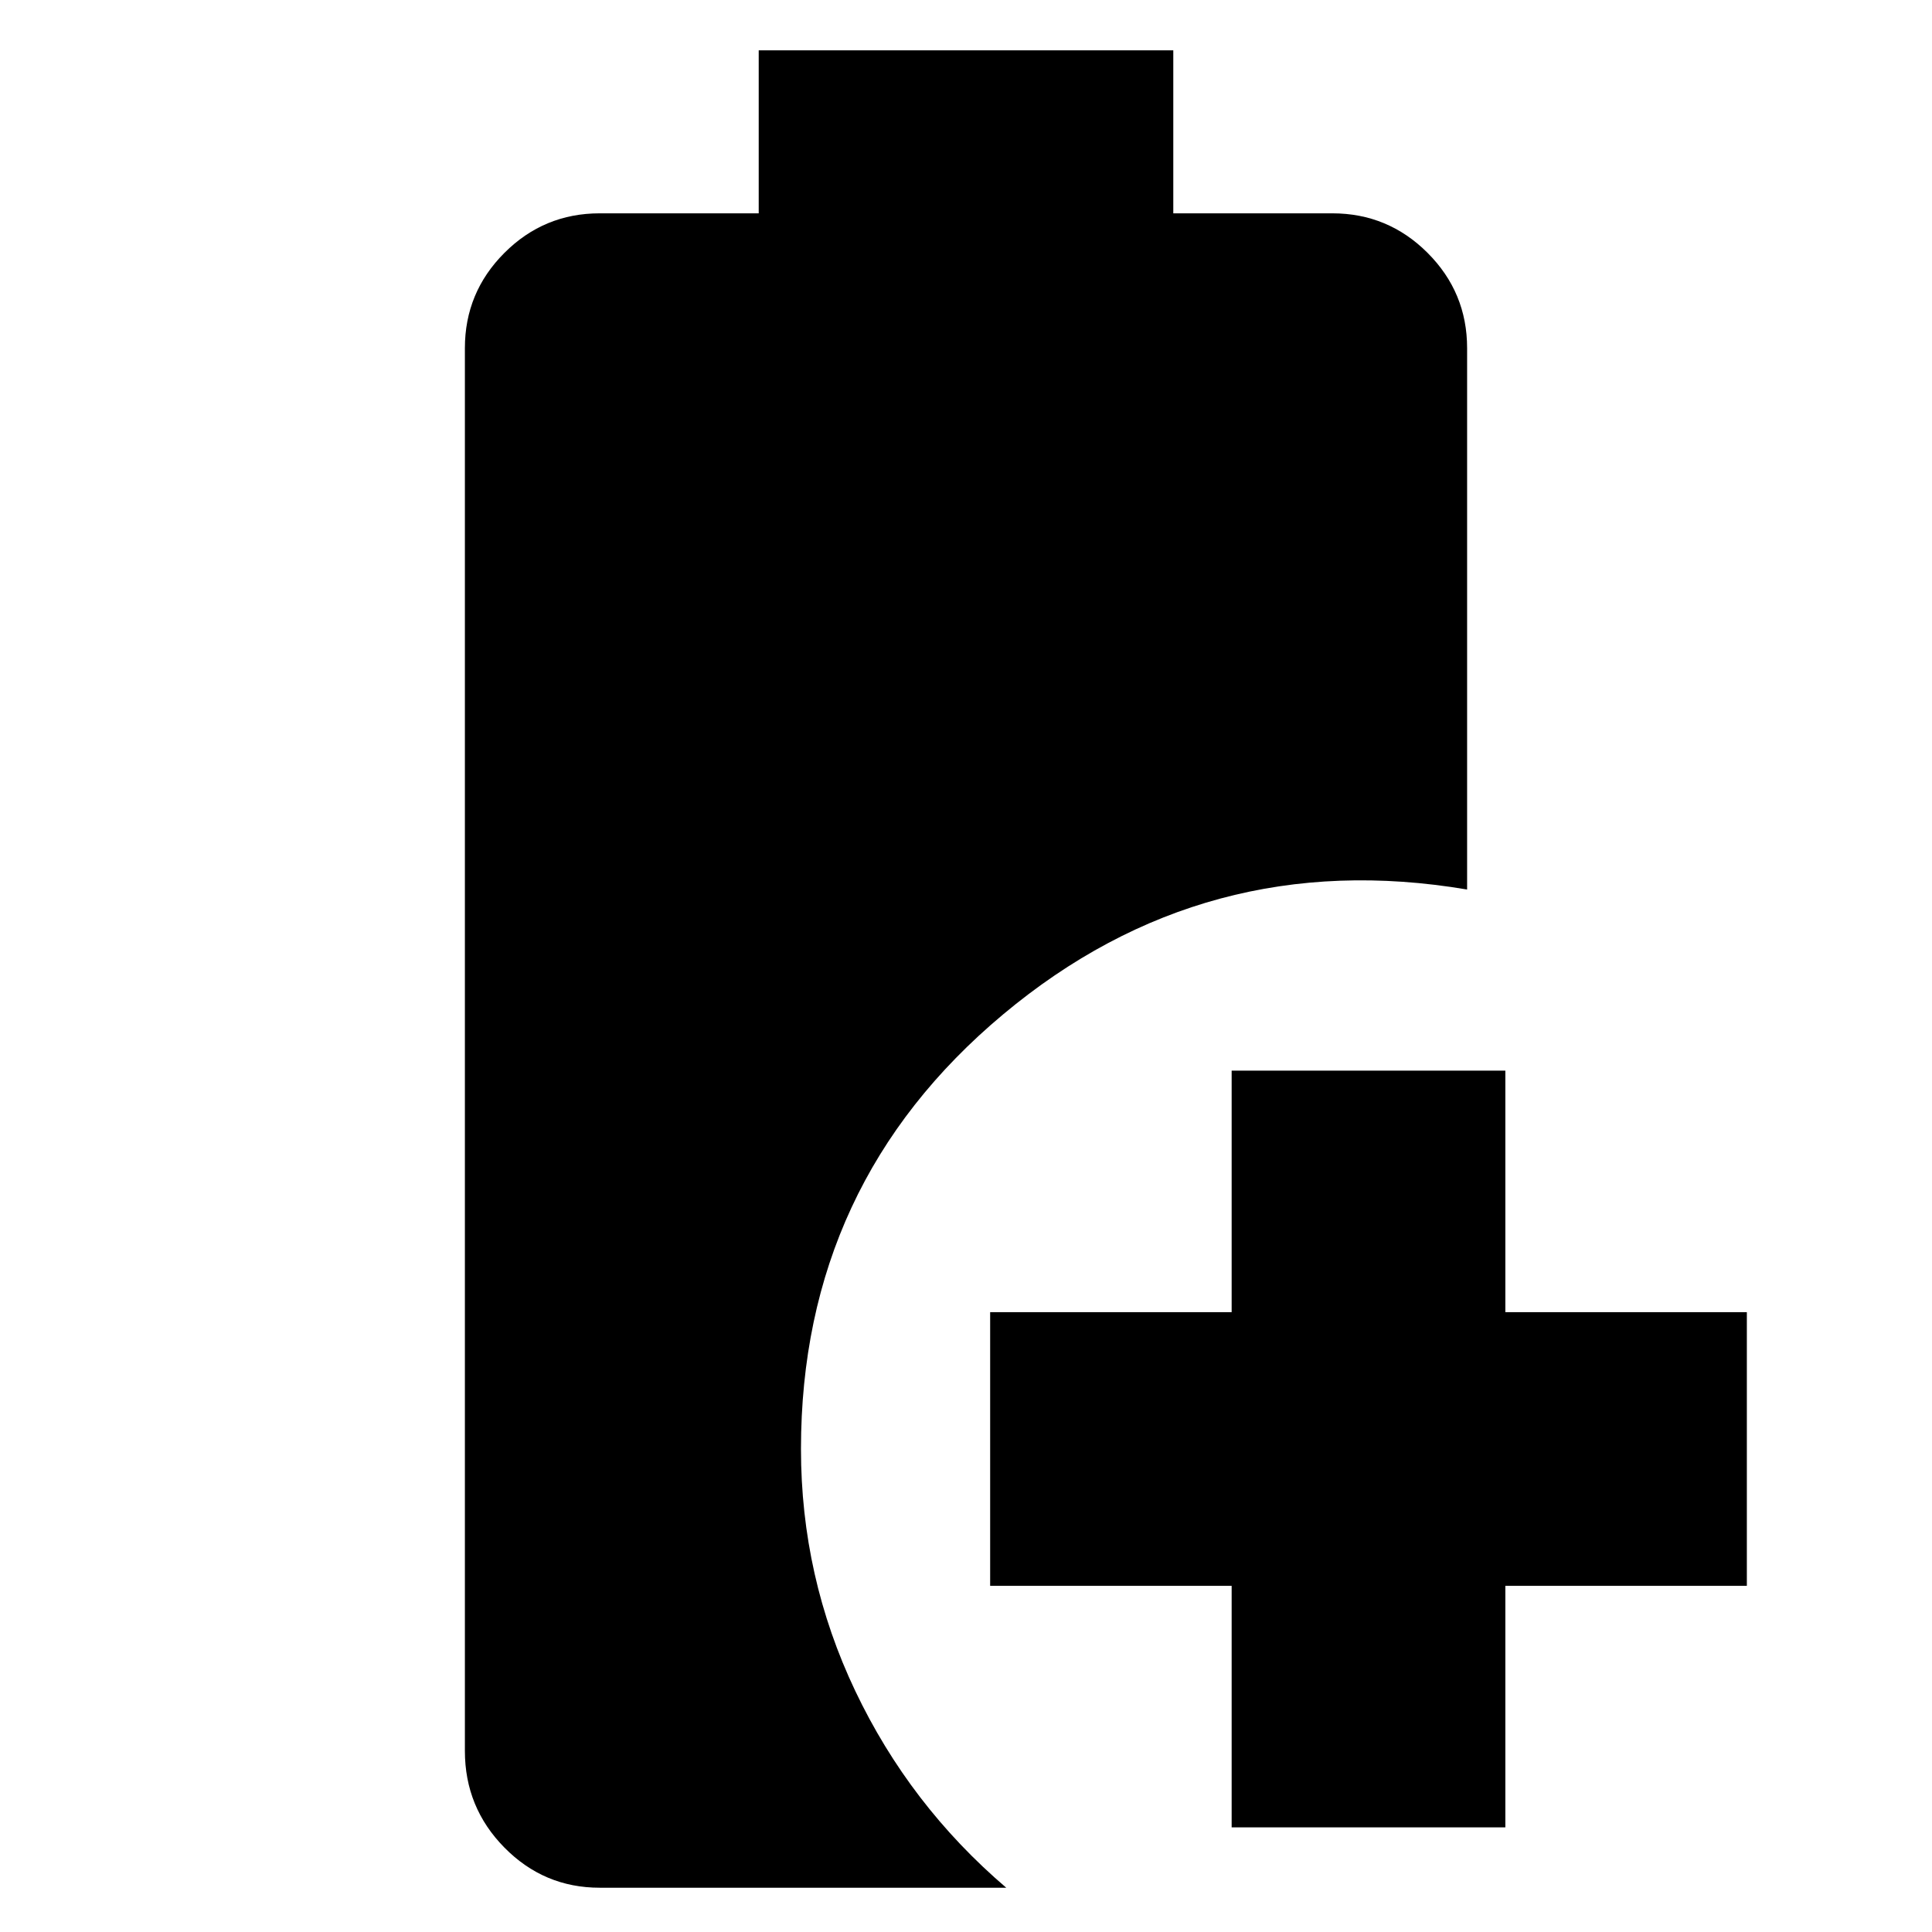 <svg xmlns="http://www.w3.org/2000/svg" height="24" viewBox="0 96 960 960" width="24"><path d="M612 1004V884H492V748h120V628h136v120h120v136H748v120H612Zm-314 30q-27.7 0-47.35-19.94Q231 994.125 231 966V269q0-27.7 19.65-47.35Q270.3 202 298 202h79v-81h206v81h79q27.7 0 47.35 19.65Q729 241.3 729 269v269q-130-22-230.5 62T398 816q0 63.543 27 120.272Q452 993 500 1034H298Z"/></svg>